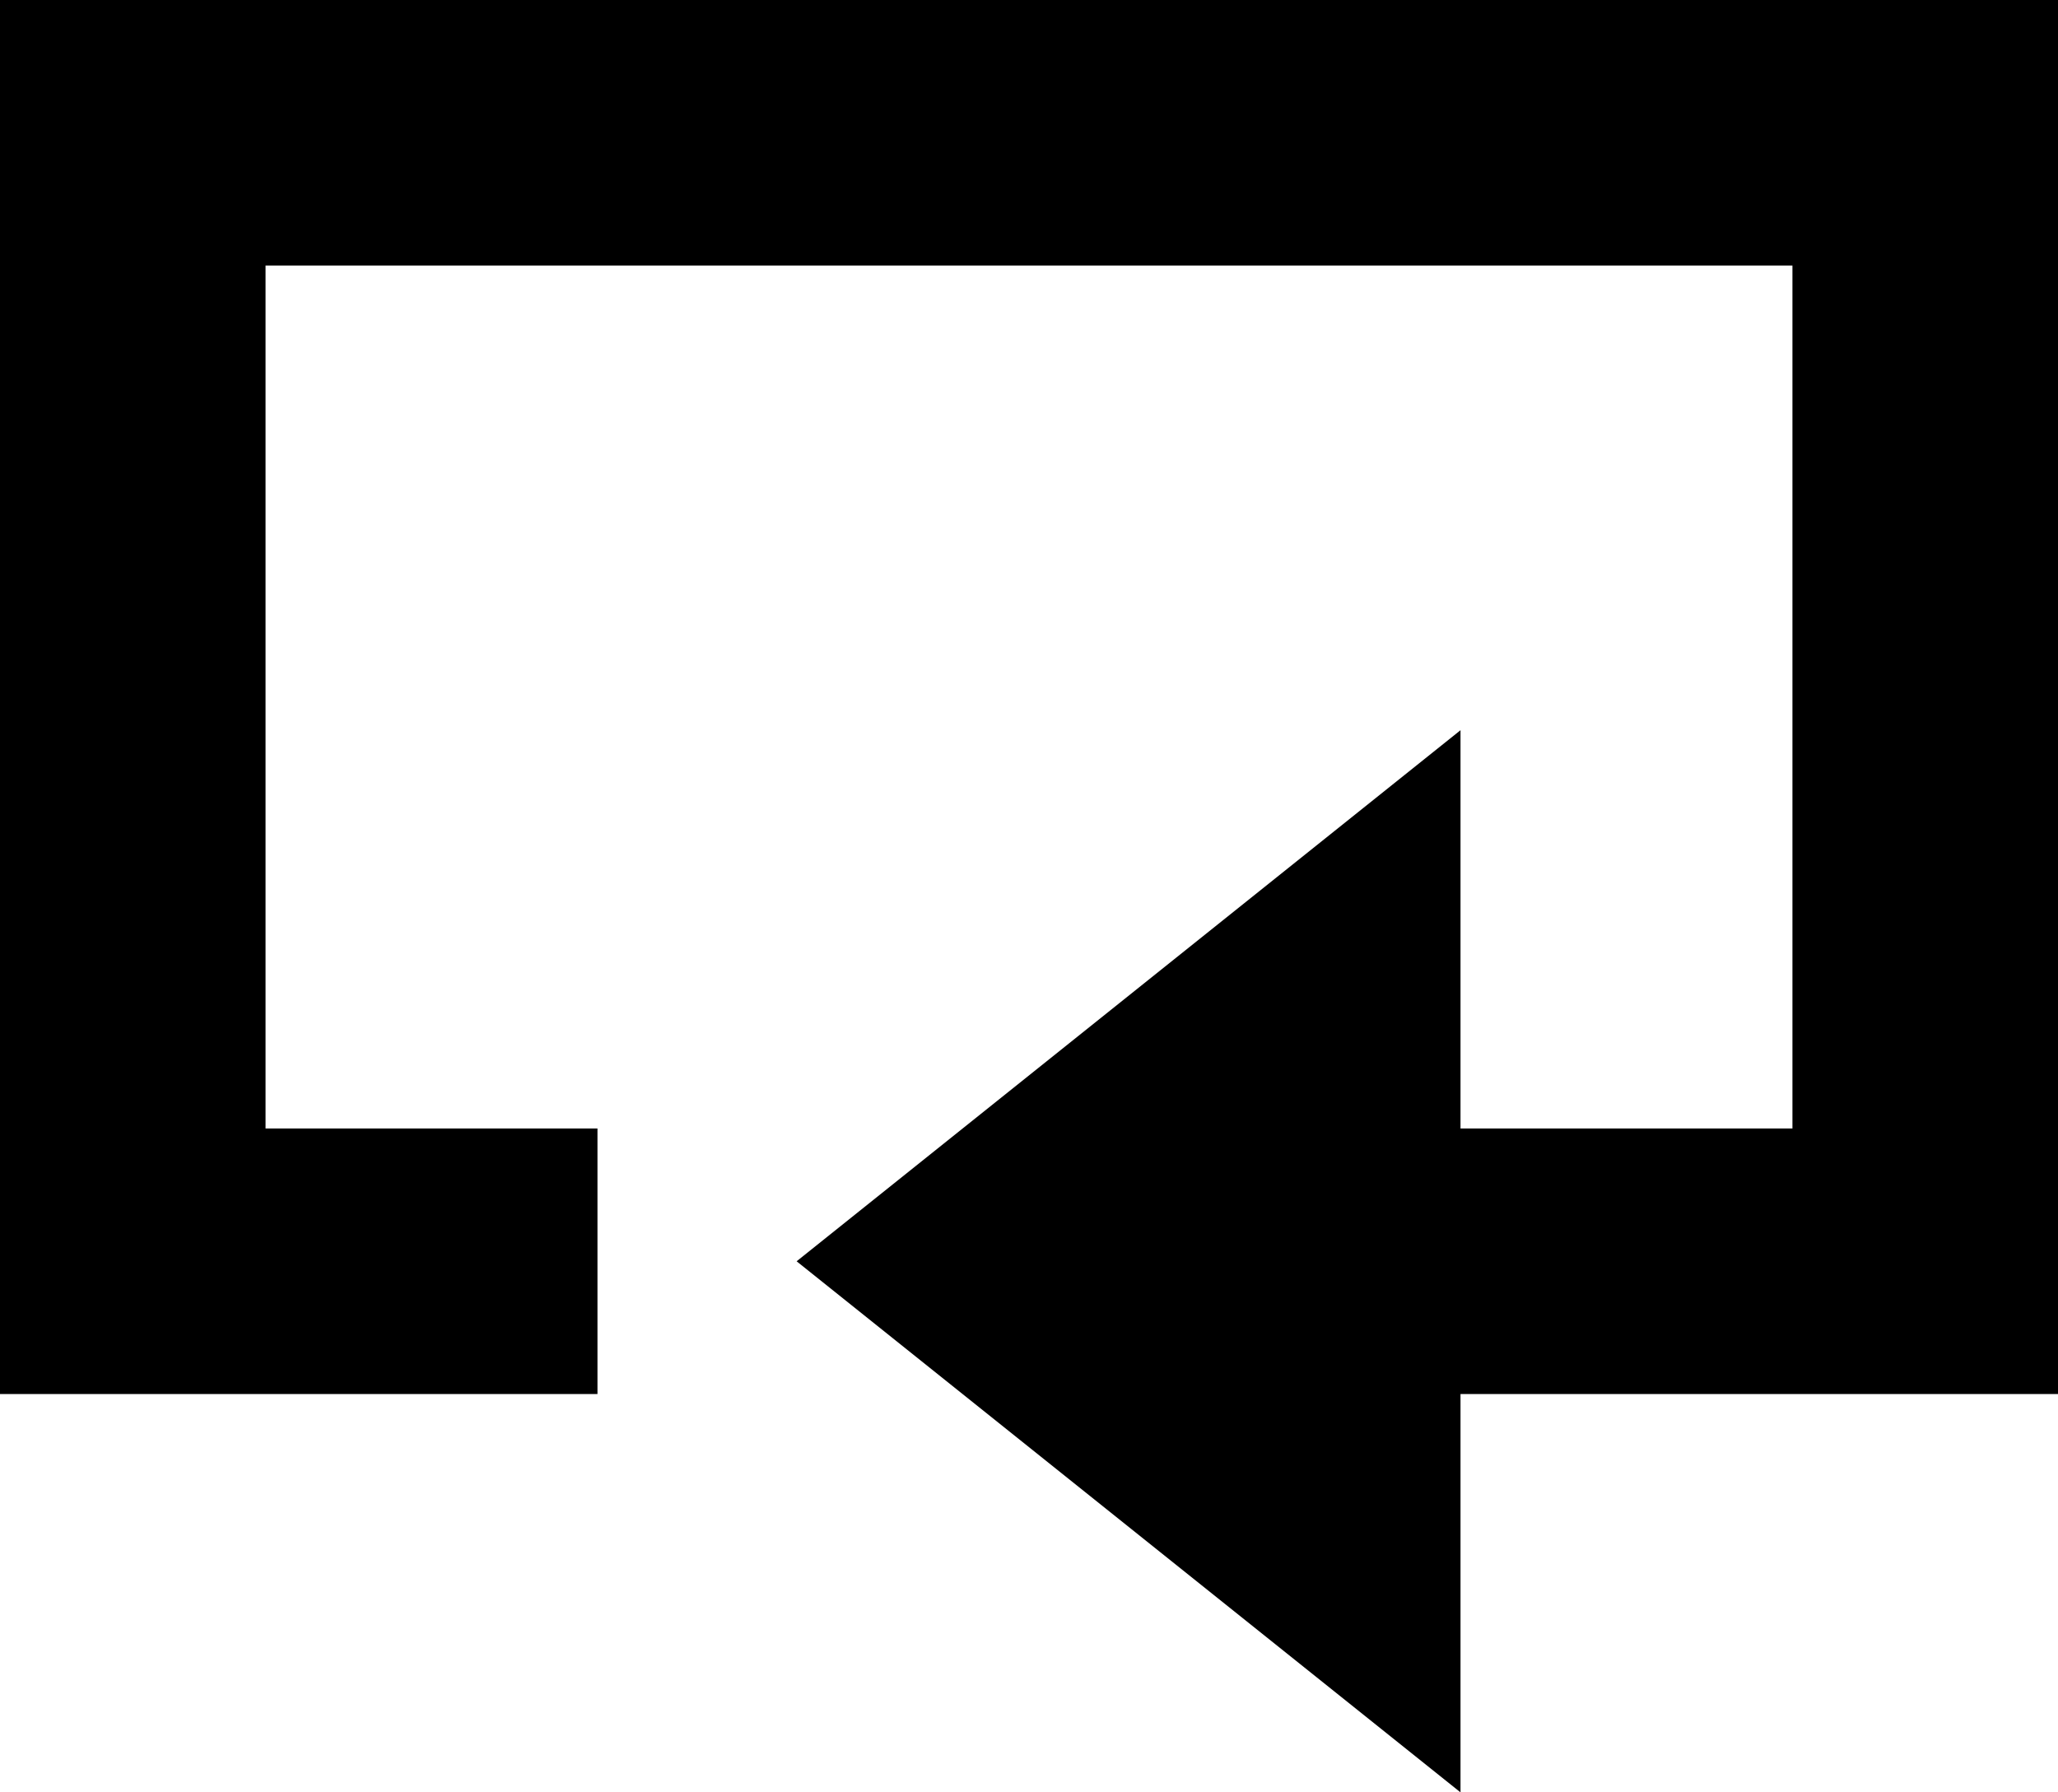 <?xml version="1.0" encoding="UTF-8" standalone="no"?>
<svg
   xmlns:dc="http://purl.org/dc/elements/1.1/"
   xmlns:cc="http://creativecommons.org/ns#"
   xmlns:rdf="http://www.w3.org/1999/02/22-rdf-syntax-ns#"
   xmlns:svg="http://www.w3.org/2000/svg"
   xmlns="http://www.w3.org/2000/svg"
   width="82.021mm"
   height="71.438mm"
   viewBox="0 0 82.021 71.438"
   version="1.1"
   id="svg8">
  <defs
     id="defs2" />
  <path
     style="fill:none;stroke:#000000;stroke-width:0.265px;stroke-linecap:butt;stroke-linejoin:miter;stroke-opacity:1"
     d="m -136.941,-67.294 c 18.019,45.581 -1.093,25.217 4.345,22.857 5.438,-2.36 17.599,67.312 17.599,67.312"
     id="path871" />
  <path
     style="fill:#000000;fill-opacity:1;stroke:none;stroke-width:0.265px;stroke-linecap:butt;stroke-linejoin:miter;stroke-opacity:1"
     d="M 10.583,44.979 V 10.583 H 71.437 V 44.979 H 58.208 v -15.875 L 31.75,50.271 58.208,71.438 V 55.562 H 82.021 V 0 H 0 V 55.562 H 23.812 V 44.979 Z"
     id="path873" />
</svg>
